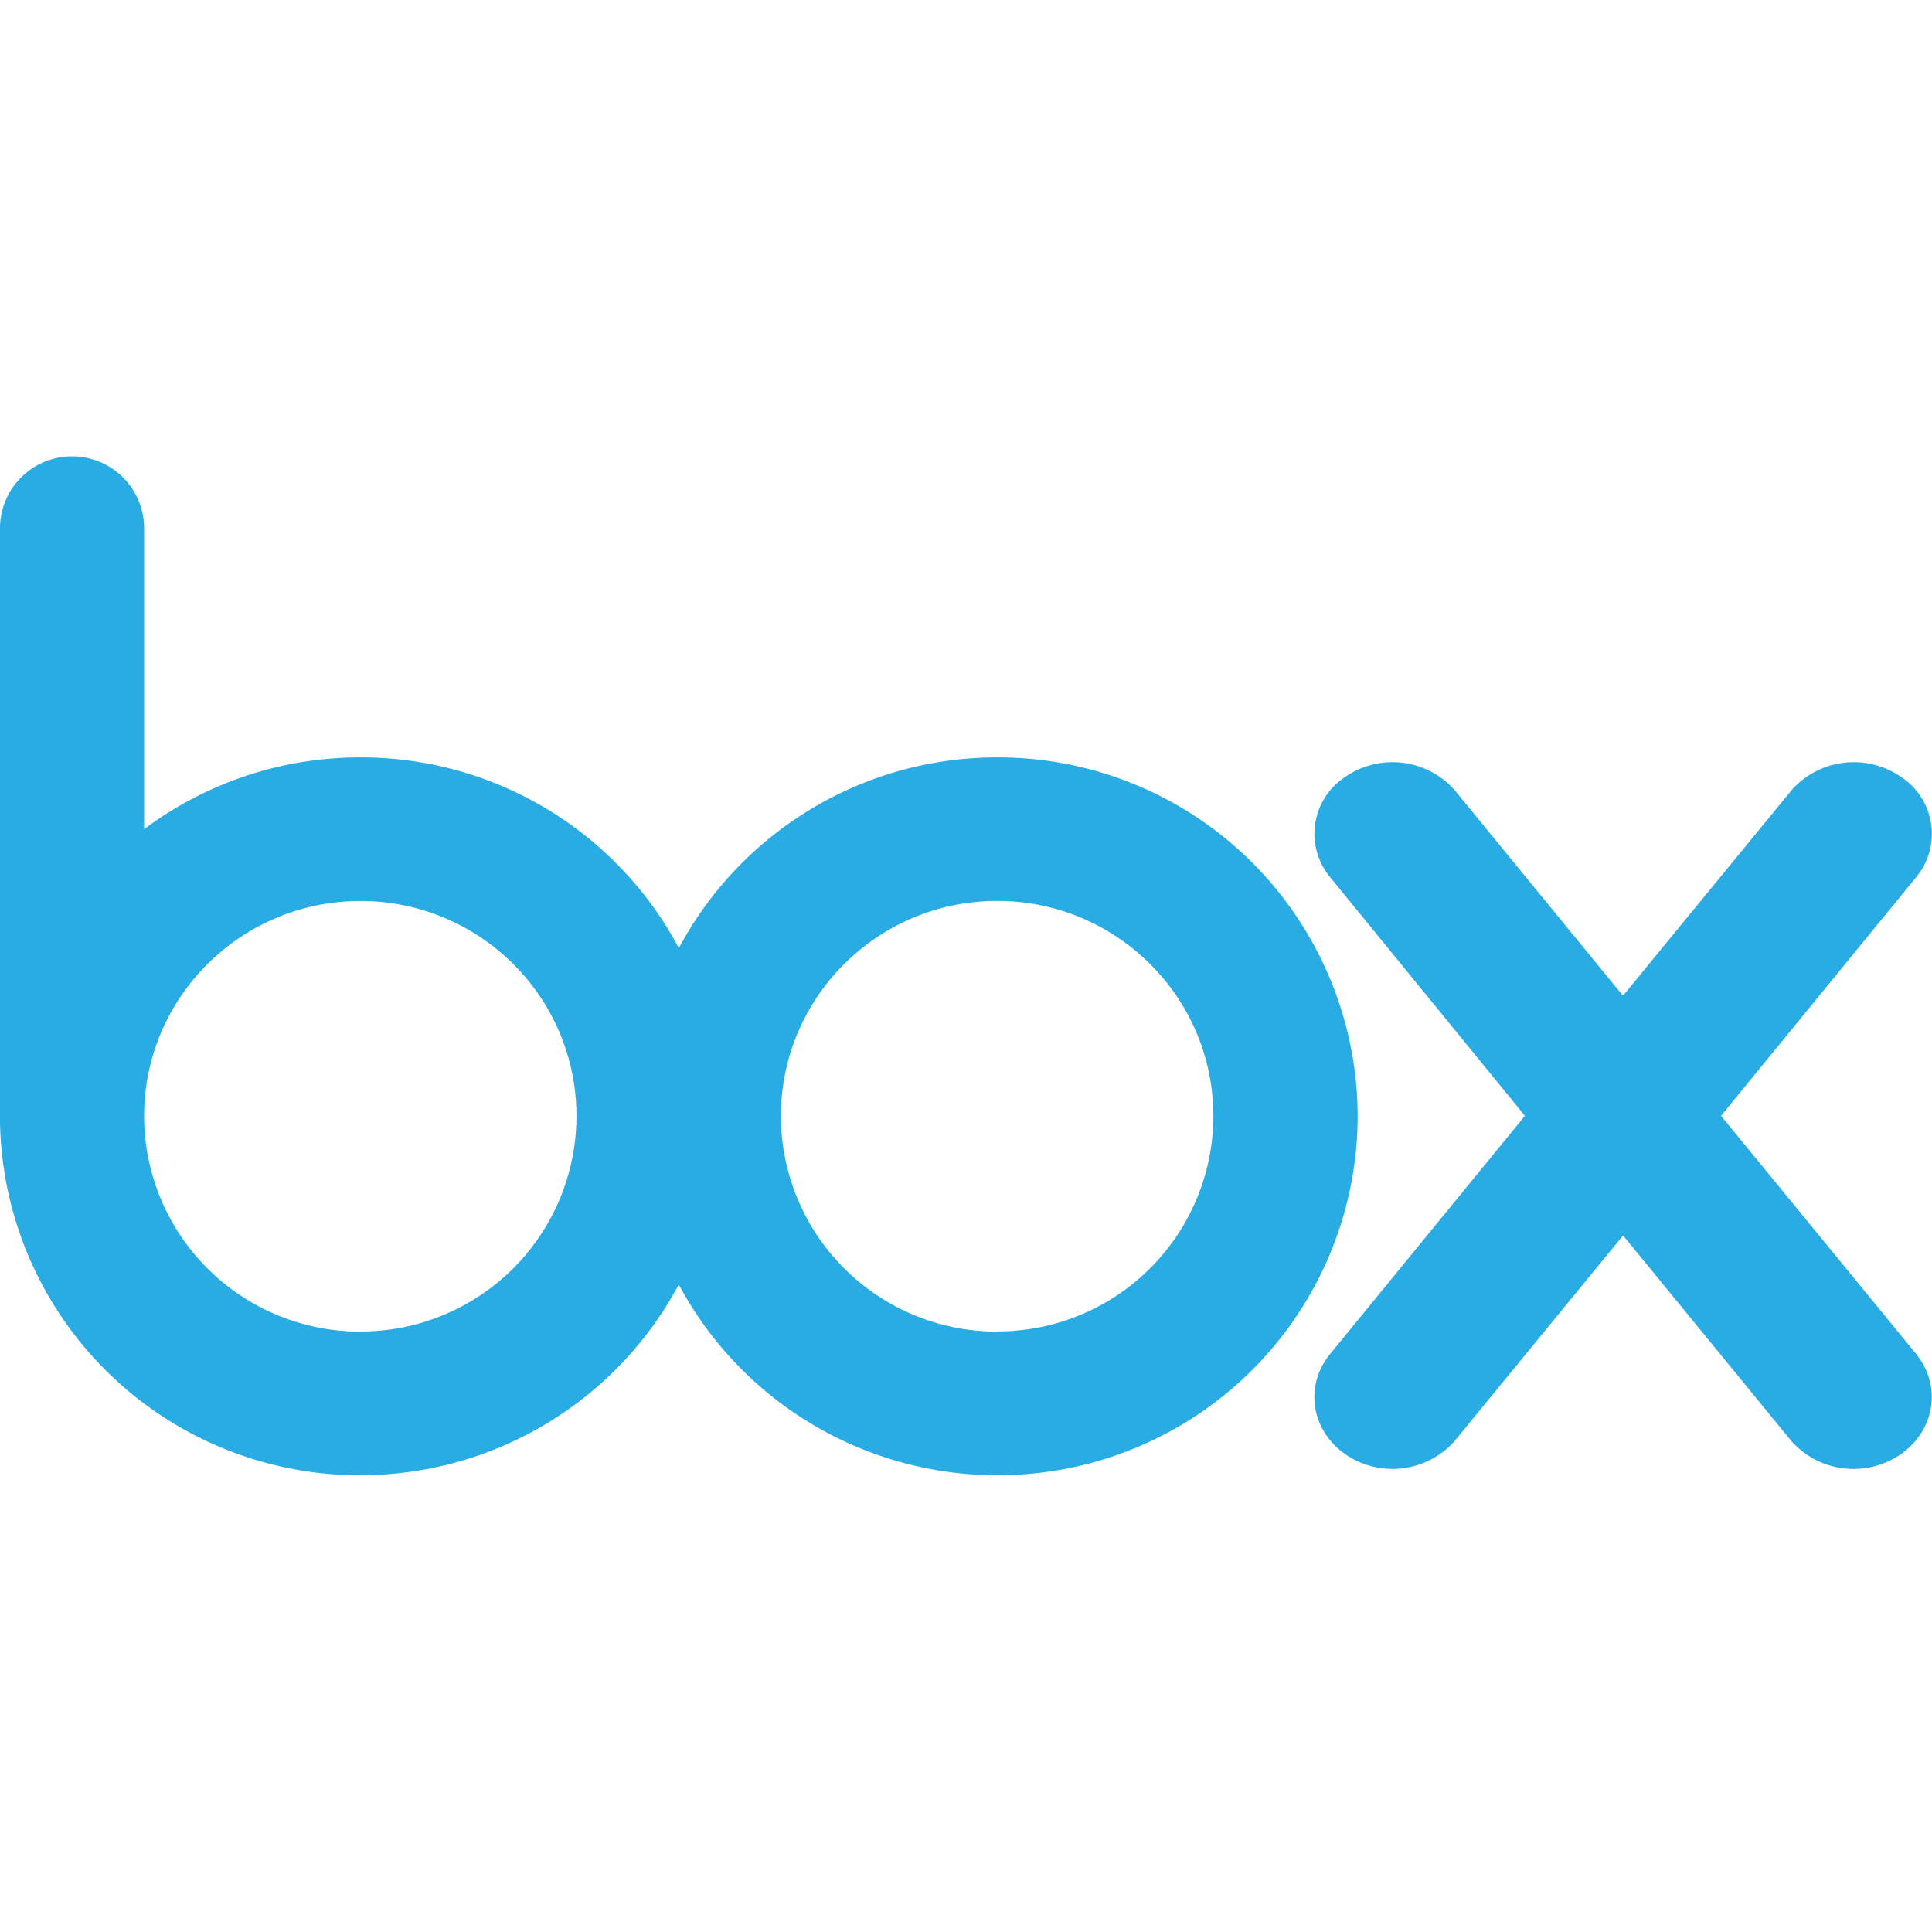 <svg xmlns="http://www.w3.org/2000/svg" width="72" height="71.986" viewBox="0 0 19.05 19.046"><g fill="#29ace3" fill-rule="evenodd"><path d="M9.834 13.13A2.13 2.13 0 0 1 7.7 11.005c0-1.171.955-2.122 2.132-2.122s2.132.95 2.132 2.122a2.127 2.127 0 0 1-2.131 2.123zm-6.28 0a2.13 2.13 0 0 1-2.133-2.123c0-1.172.955-2.123 2.133-2.123s2.13.95 2.13 2.122a2.127 2.127 0 0 1-2.13 2.123zm6.28-5.662c-1.36 0-2.544.762-3.14 1.88a3.55 3.55 0 0 0-3.14-1.88c-.8 0-1.538.263-2.133.708V5.194A.71.71 0 0 0 .71 4.5a.71.71 0 0 0-.71.694v5.871a3.546 3.546 0 0 0 3.553 3.481 3.56 3.56 0 0 0 3.14-1.88 3.56 3.56 0 0 0 3.14 1.88 3.547 3.547 0 0 0 3.554-3.54 3.546 3.546 0 0 0-3.554-3.538z"/><path d="m18.902 13.36-1.932-2.358 1.934-2.365a.67.67 0 0 0-.163-.979.82.82 0 0 0-1.073.13l-1.665 2.03-1.662-2.03a.82.82 0 0 0-1.073-.13.67.67 0 0 0-.162.98l1.93 2.364-1.93 2.36c-.245.312-.175.746.162.979a.82.82 0 0 0 1.073-.13l1.663-2.029 1.661 2.029a.82.82 0 0 0 1.074.13c.338-.233.408-.667.163-.98z"/></g></svg>